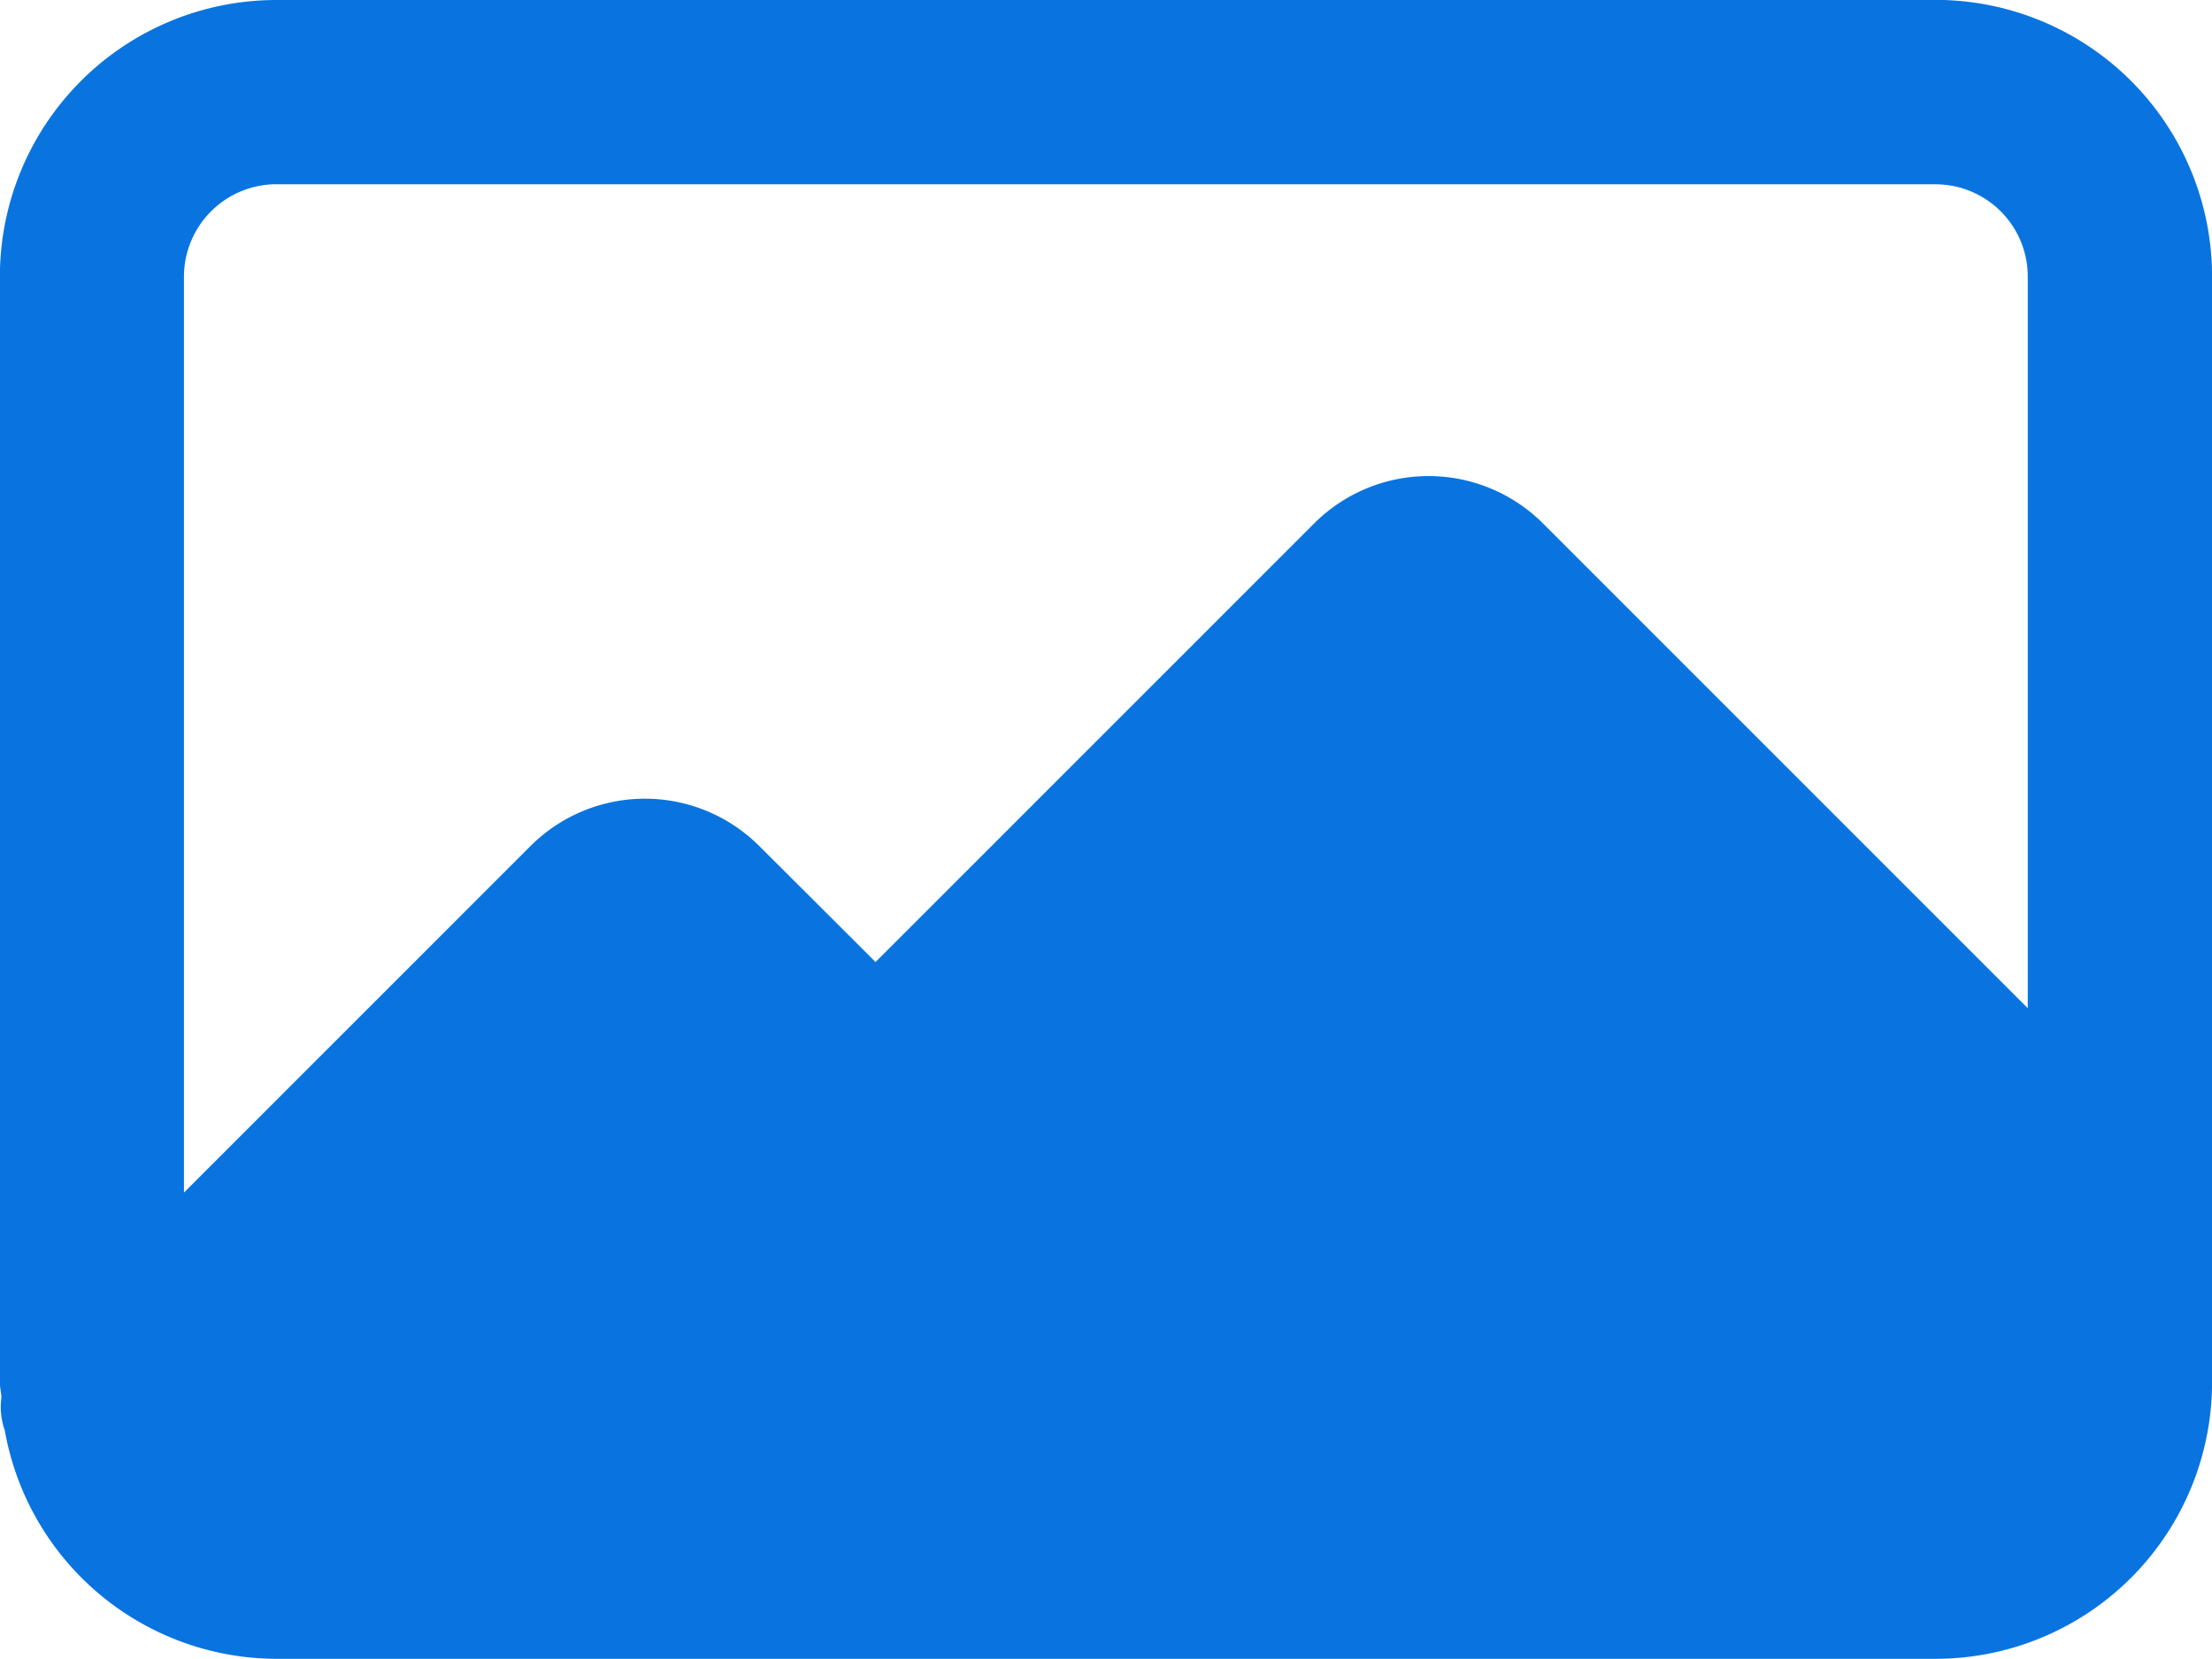 <svg xmlns="http://www.w3.org/2000/svg" width="39.187" height="29.39" viewBox="0 0 39.187 29.39">
  <path id="Path_2807" data-name="Path 2807" d="M58.539,30.313H29.148a4.9,4.9,0,0,0-4.9,4.9V54.8c0,.093.022.179.027.27a1.233,1.233,0,0,0,.059.58A4.9,4.9,0,0,0,29.148,59.7h29.39a4.9,4.9,0,0,0,4.9-4.9V35.211a4.9,4.9,0,0,0-4.9-4.9Zm-29.39,3.265h29.39a1.635,1.635,0,0,1,1.634,1.634V48.174l-8.59-8.59a2.868,2.868,0,0,0-4.05,0l-7.772,7.772L37.7,45.3a2.868,2.868,0,0,0-4.051,0l-6.14,6.14V35.211a1.639,1.639,0,0,1,1.636-1.634Zm0,0" transform="translate(-24.25 -30.313)" fill="#0974df"/>
</svg>
